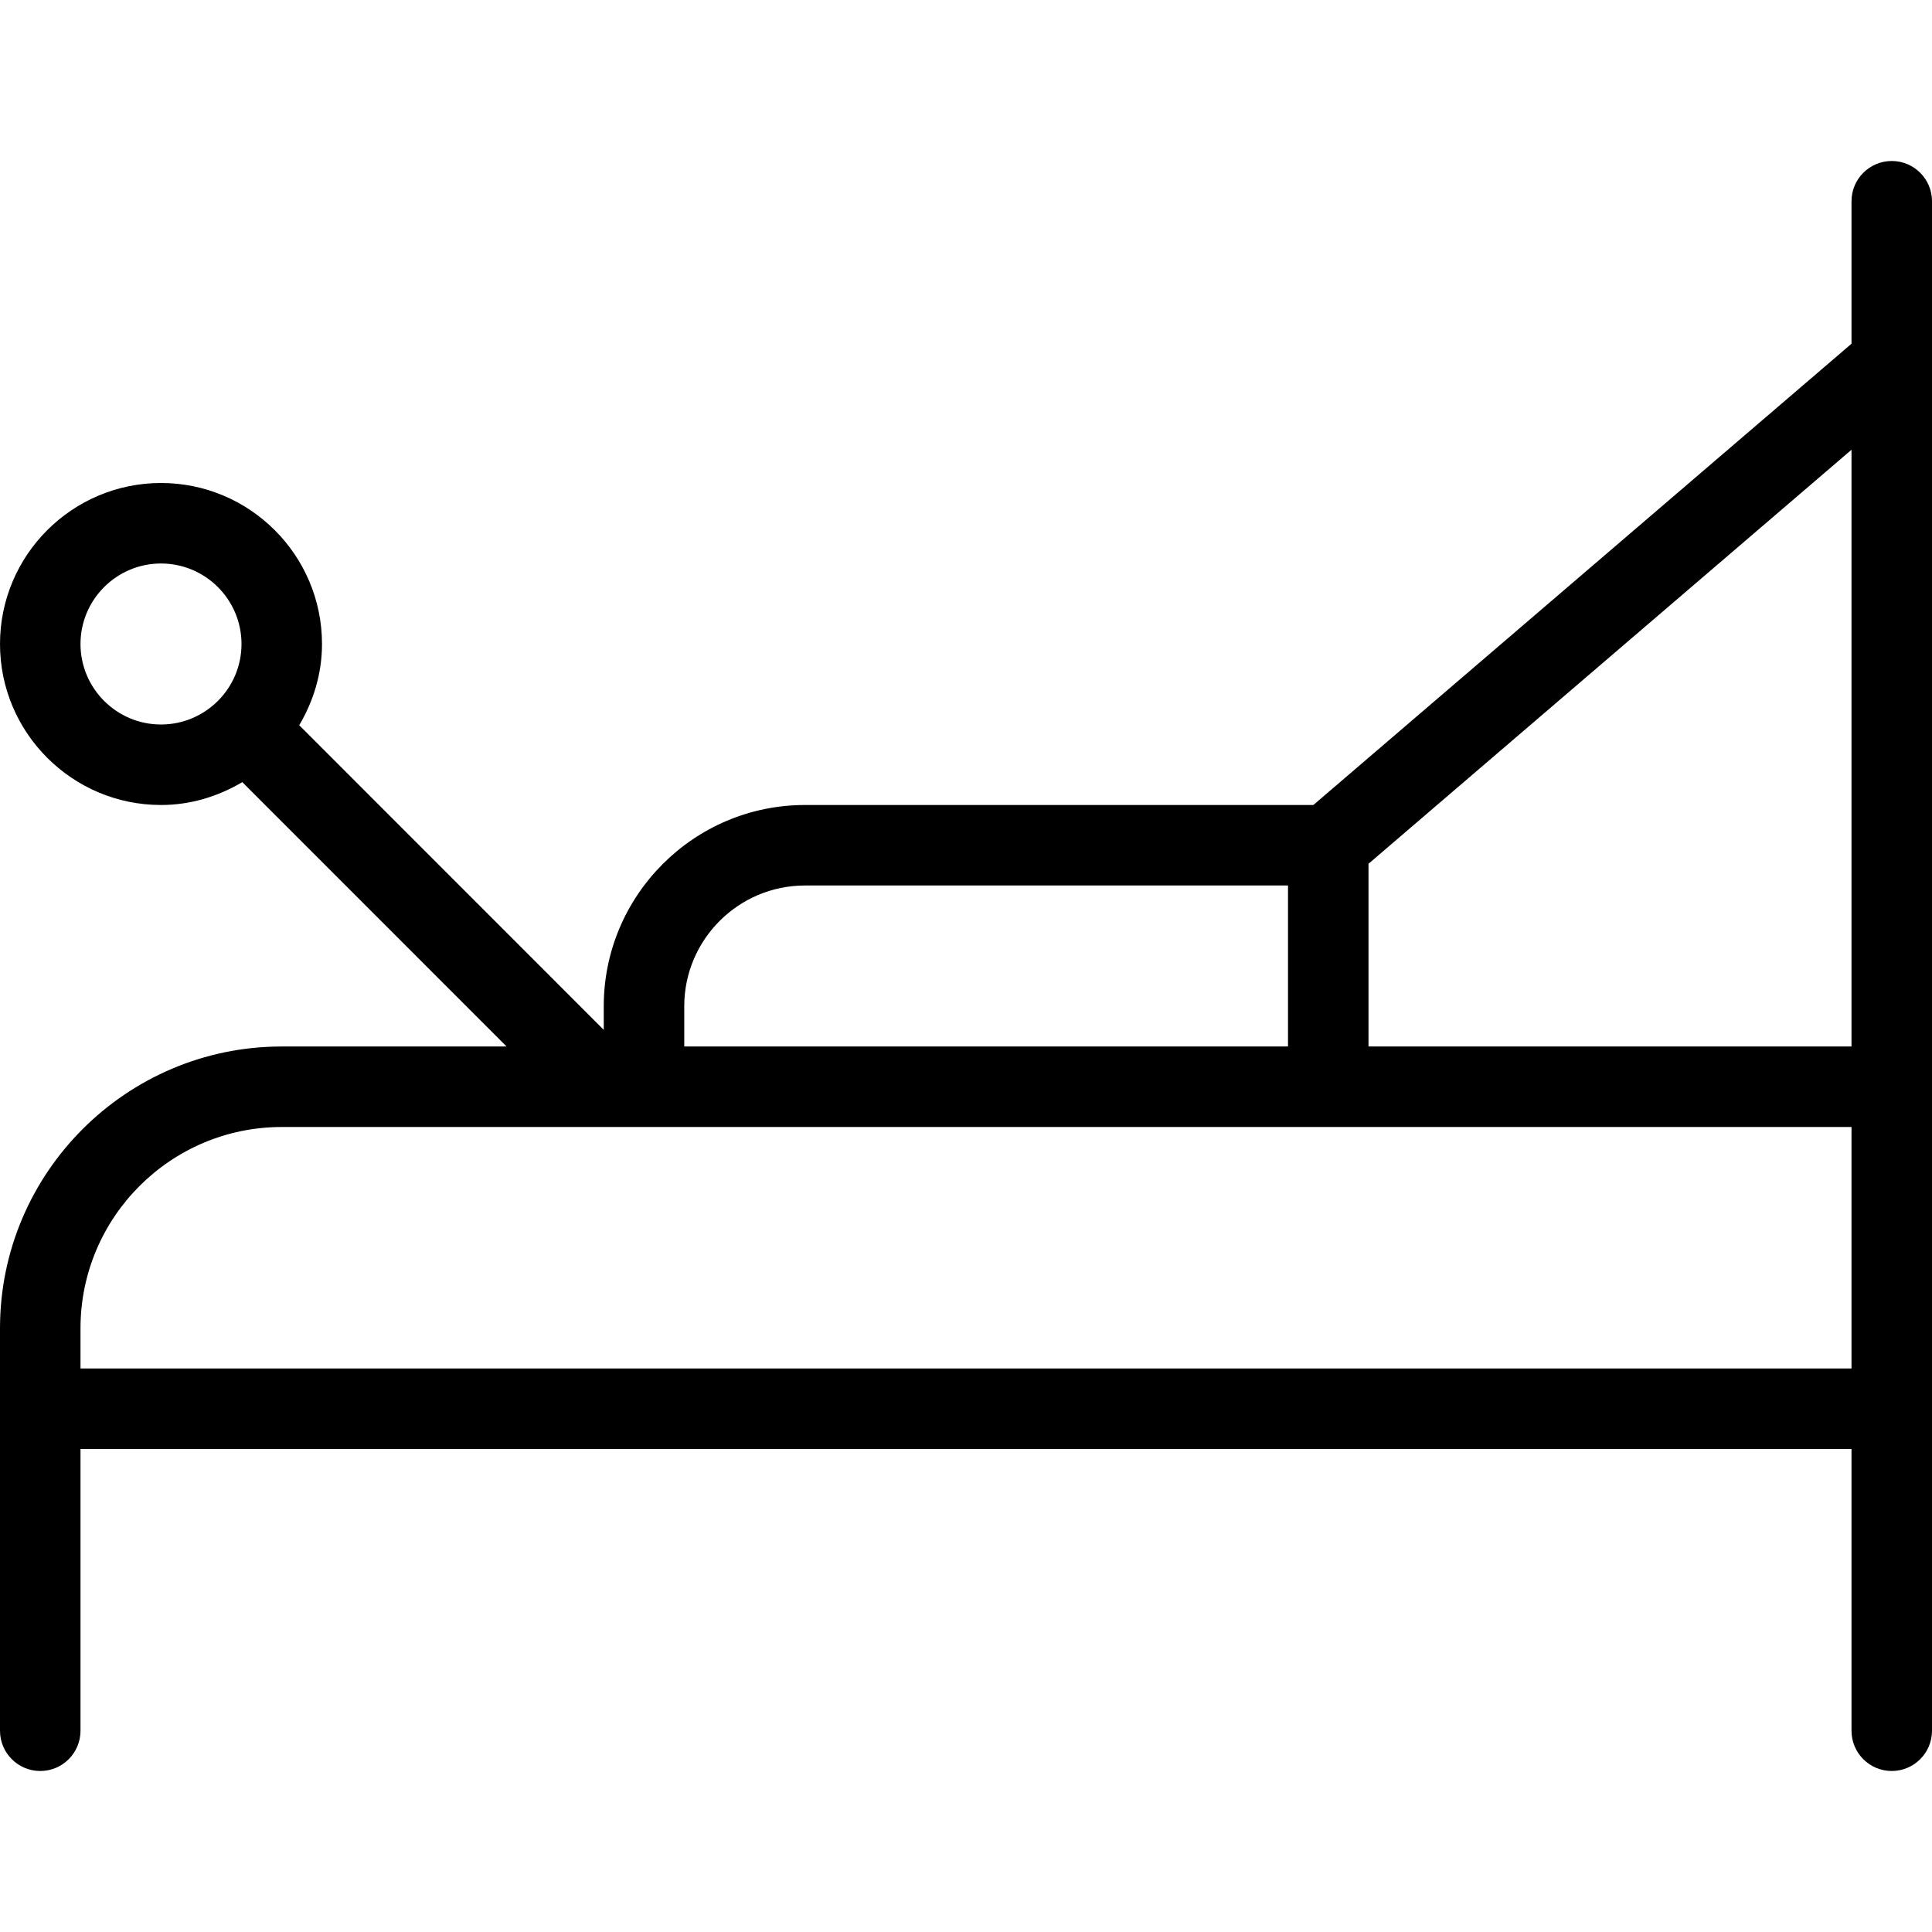 <svg id="Layer_1" viewBox="0 0 24 24" xmlns="http://www.w3.org/2000/svg" data-name="Layer 1"><path d="m23.5 2c-.276 0-.5.224-.5.5v1.77l-6.685 5.73h-6.315c-1.378 0-2.5 1.121-2.5 2.5v.293l-3.783-3.784c.176-.297.283-.64.283-1.009 0-1.103-.897-2-2-2s-2 .897-2 2 .897 2 2 2c.37 0 .712-.108 1.01-.284l3.283 3.284h-2.793c-1.93 0-3.5 1.57-3.5 3.5v5c0 .276.224.5.5.5s.5-.224.5-.5v-3.5h22v3.5c0 .276.224.5.5.5s.5-.224.5-.5v-19c0-.276-.224-.5-.5-.5zm-.5 11h-6v-2.27l6-5.143zm-13-2h6v2h-7.5v-.5c0-.827.673-1.5 1.5-1.5zm-8-2c-.551 0-1-.448-1-1s.449-1 1-1 1 .448 1 1-.449 1-1 1zm-1 8v-.5c0-1.379 1.122-2.5 2.5-2.5h19.5v3z"/></svg>